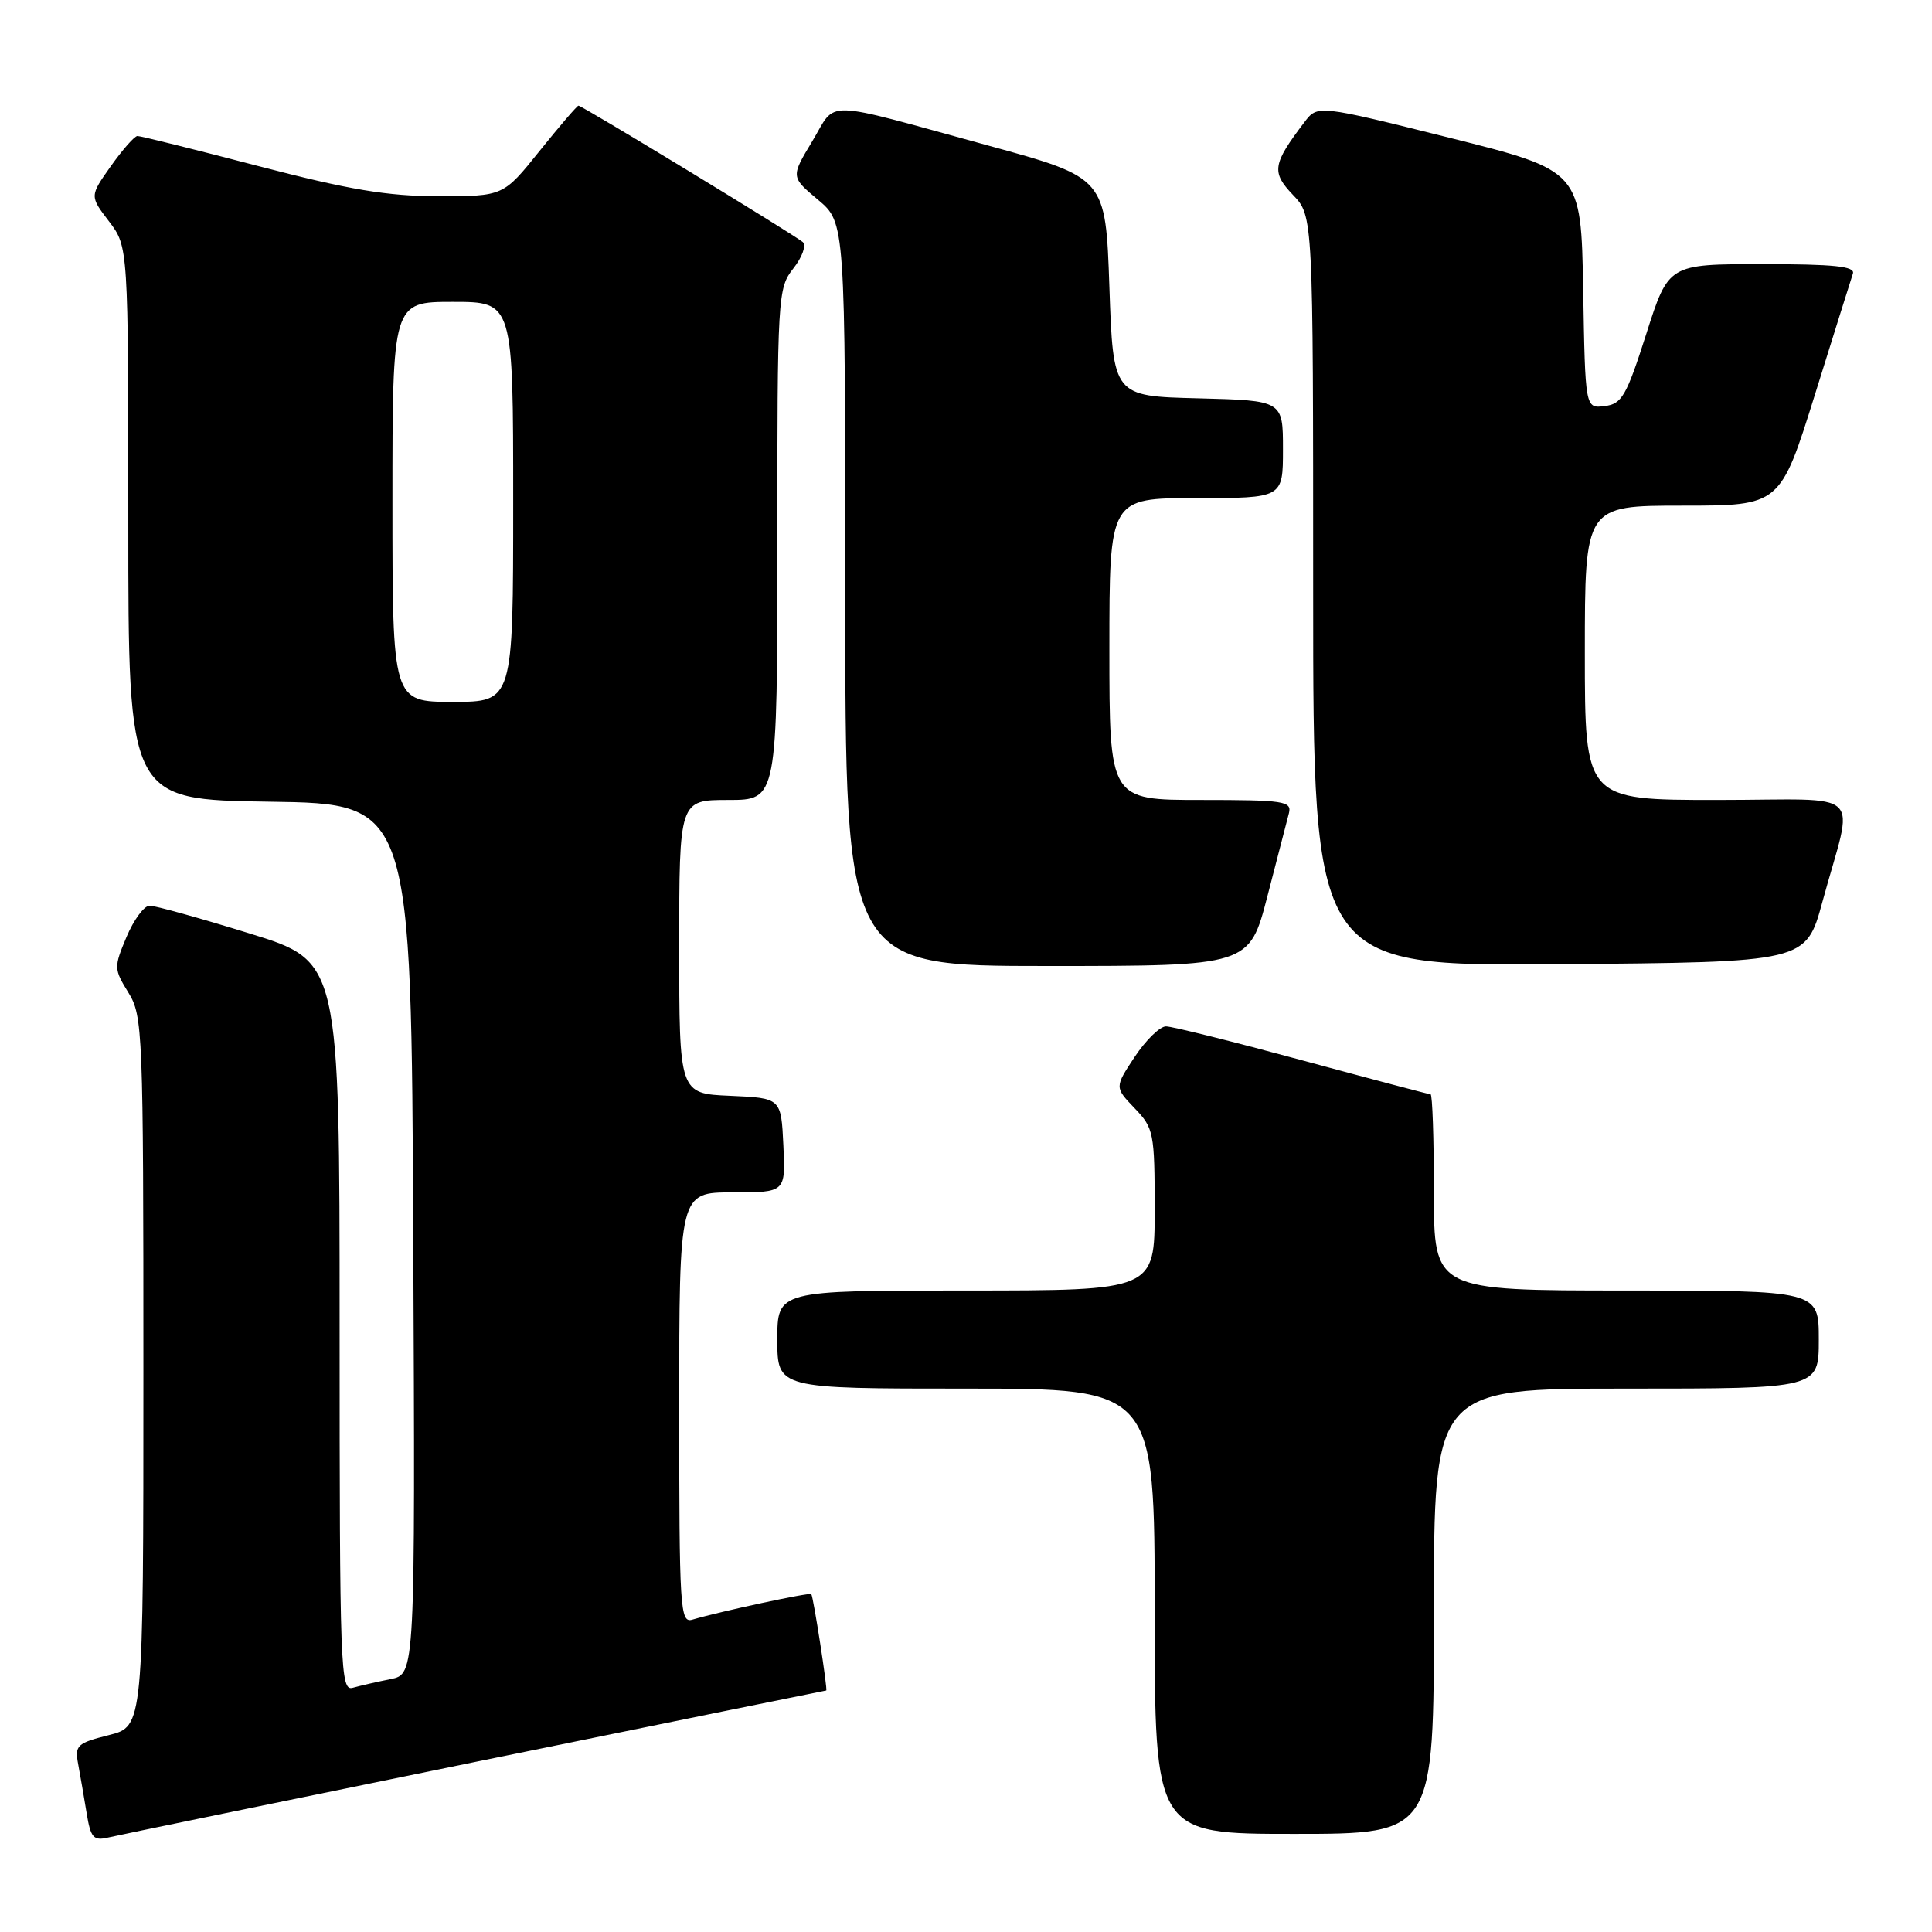 <?xml version="1.0" encoding="UTF-8" standalone="no"?>
<!DOCTYPE svg PUBLIC "-//W3C//DTD SVG 1.1//EN" "http://www.w3.org/Graphics/SVG/1.1/DTD/svg11.dtd" >
<svg xmlns="http://www.w3.org/2000/svg" xmlns:xlink="http://www.w3.org/1999/xlink" version="1.1" viewBox="0 0 256 256">
 <g >
 <path fill="currentColor"
d=" M 62.90 233.48 C 88.43 228.27 109.39 224.00 109.48 224.00 C 109.70 224.00 107.78 211.59 107.50 211.23 C 107.30 210.97 95.39 213.53 91.75 214.61 C 90.11 215.10 90.00 213.31 90.00 186.57 C 90.00 158.00 90.00 158.00 97.05 158.00 C 104.10 158.00 104.10 158.00 103.80 151.75 C 103.50 145.50 103.50 145.50 96.75 145.20 C 90.00 144.91 90.00 144.91 90.00 125.45 C 90.00 106.00 90.00 106.00 96.50 106.00 C 103.00 106.00 103.00 106.00 103.00 72.13 C 103.00 39.10 103.05 38.20 105.13 35.56 C 106.30 34.07 106.86 32.51 106.38 32.08 C 105.31 31.14 77.14 14.00 76.65 14.00 C 76.47 14.00 74.15 16.70 71.50 20.00 C 66.69 26.00 66.69 26.00 58.09 26.00 C 51.30 25.99 46.30 25.15 34.21 22.00 C 25.80 19.80 18.60 18.01 18.21 18.02 C 17.82 18.03 16.24 19.83 14.69 22.01 C 11.88 25.98 11.88 25.98 14.44 29.33 C 17.00 32.69 17.00 32.69 17.00 69.32 C 17.00 105.96 17.00 105.96 35.75 106.23 C 54.50 106.50 54.50 106.50 54.76 164.17 C 55.02 221.84 55.02 221.84 51.76 222.49 C 49.97 222.85 47.71 223.37 46.75 223.64 C 45.10 224.11 45.00 221.35 45.00 175.75 C 45.00 127.37 45.00 127.37 33.07 123.69 C 26.51 121.66 20.55 120.00 19.82 120.01 C 19.09 120.02 17.72 121.88 16.76 124.16 C 15.08 128.16 15.09 128.41 17.01 131.52 C 18.92 134.61 19.00 136.56 19.00 181.75 C 19.00 228.76 19.00 228.76 14.43 229.91 C 10.19 230.98 9.89 231.26 10.36 233.78 C 10.64 235.28 11.14 238.19 11.48 240.26 C 12.01 243.51 12.39 243.94 14.30 243.49 C 15.51 243.20 37.38 238.70 62.90 233.48 Z  M 190.00 213.50 C 190.00 184.00 190.00 184.00 215.50 184.00 C 241.00 184.00 241.00 184.00 241.00 177.50 C 241.00 171.00 241.00 171.00 215.50 171.00 C 190.00 171.00 190.00 171.00 190.00 158.00 C 190.00 150.85 189.80 145.00 189.56 145.00 C 189.33 145.00 181.67 142.97 172.55 140.50 C 163.44 138.03 155.32 136.00 154.50 136.00 C 153.69 136.00 151.83 137.82 150.36 140.03 C 147.69 144.07 147.69 144.07 150.34 146.84 C 152.88 149.48 153.00 150.09 153.00 160.30 C 153.00 171.00 153.00 171.00 128.00 171.00 C 103.00 171.00 103.00 171.00 103.00 177.50 C 103.00 184.00 103.00 184.00 128.00 184.00 C 153.00 184.00 153.00 184.00 153.00 213.50 C 153.00 243.00 153.00 243.00 171.50 243.00 C 190.00 243.00 190.00 243.00 190.00 213.50 Z  M 167.94 118.75 C 169.26 113.66 170.54 108.71 170.79 107.75 C 171.19 106.16 170.16 106.00 159.12 106.00 C 147.00 106.00 147.00 106.00 147.00 86.00 C 147.00 66.00 147.00 66.00 158.50 66.00 C 170.00 66.00 170.00 66.00 170.00 59.53 C 170.00 53.07 170.00 53.07 158.75 52.78 C 147.50 52.50 147.50 52.50 147.00 38.03 C 146.50 23.55 146.50 23.55 131.00 19.30 C 108.51 13.14 110.95 13.20 107.64 18.70 C 104.78 23.44 104.78 23.44 108.39 26.47 C 112.00 29.50 112.00 29.50 112.00 78.75 C 112.00 128.00 112.00 128.00 138.77 128.00 C 165.54 128.00 165.54 128.00 167.94 118.75 Z  M 241.48 119.50 C 245.66 104.16 247.56 106.00 227.52 106.00 C 210.00 106.00 210.00 106.00 210.00 86.50 C 210.00 67.00 210.00 67.00 222.95 67.00 C 235.89 67.00 235.89 67.00 240.50 52.25 C 243.03 44.14 245.29 36.94 245.52 36.25 C 245.84 35.29 243.01 35.00 233.52 35.00 C 221.09 35.00 221.09 35.00 218.14 44.25 C 215.50 52.50 214.91 53.53 212.62 53.81 C 210.05 54.13 210.05 54.13 209.78 38.38 C 209.50 22.62 209.50 22.62 192.05 18.25 C 174.59 13.89 174.59 13.89 172.84 16.19 C 168.61 21.76 168.45 22.81 171.32 25.82 C 174.00 28.61 174.00 28.61 174.00 78.32 C 174.00 128.03 174.00 128.03 206.65 127.76 C 239.30 127.50 239.30 127.50 241.48 119.50 Z  M 52.00 66.50 C 52.00 40.00 52.00 40.00 60.00 40.00 C 68.00 40.00 68.00 40.00 68.00 66.50 C 68.00 93.00 68.00 93.00 60.00 93.00 C 52.00 93.00 52.00 93.00 52.00 66.50 Z "/>
</g>
</svg>